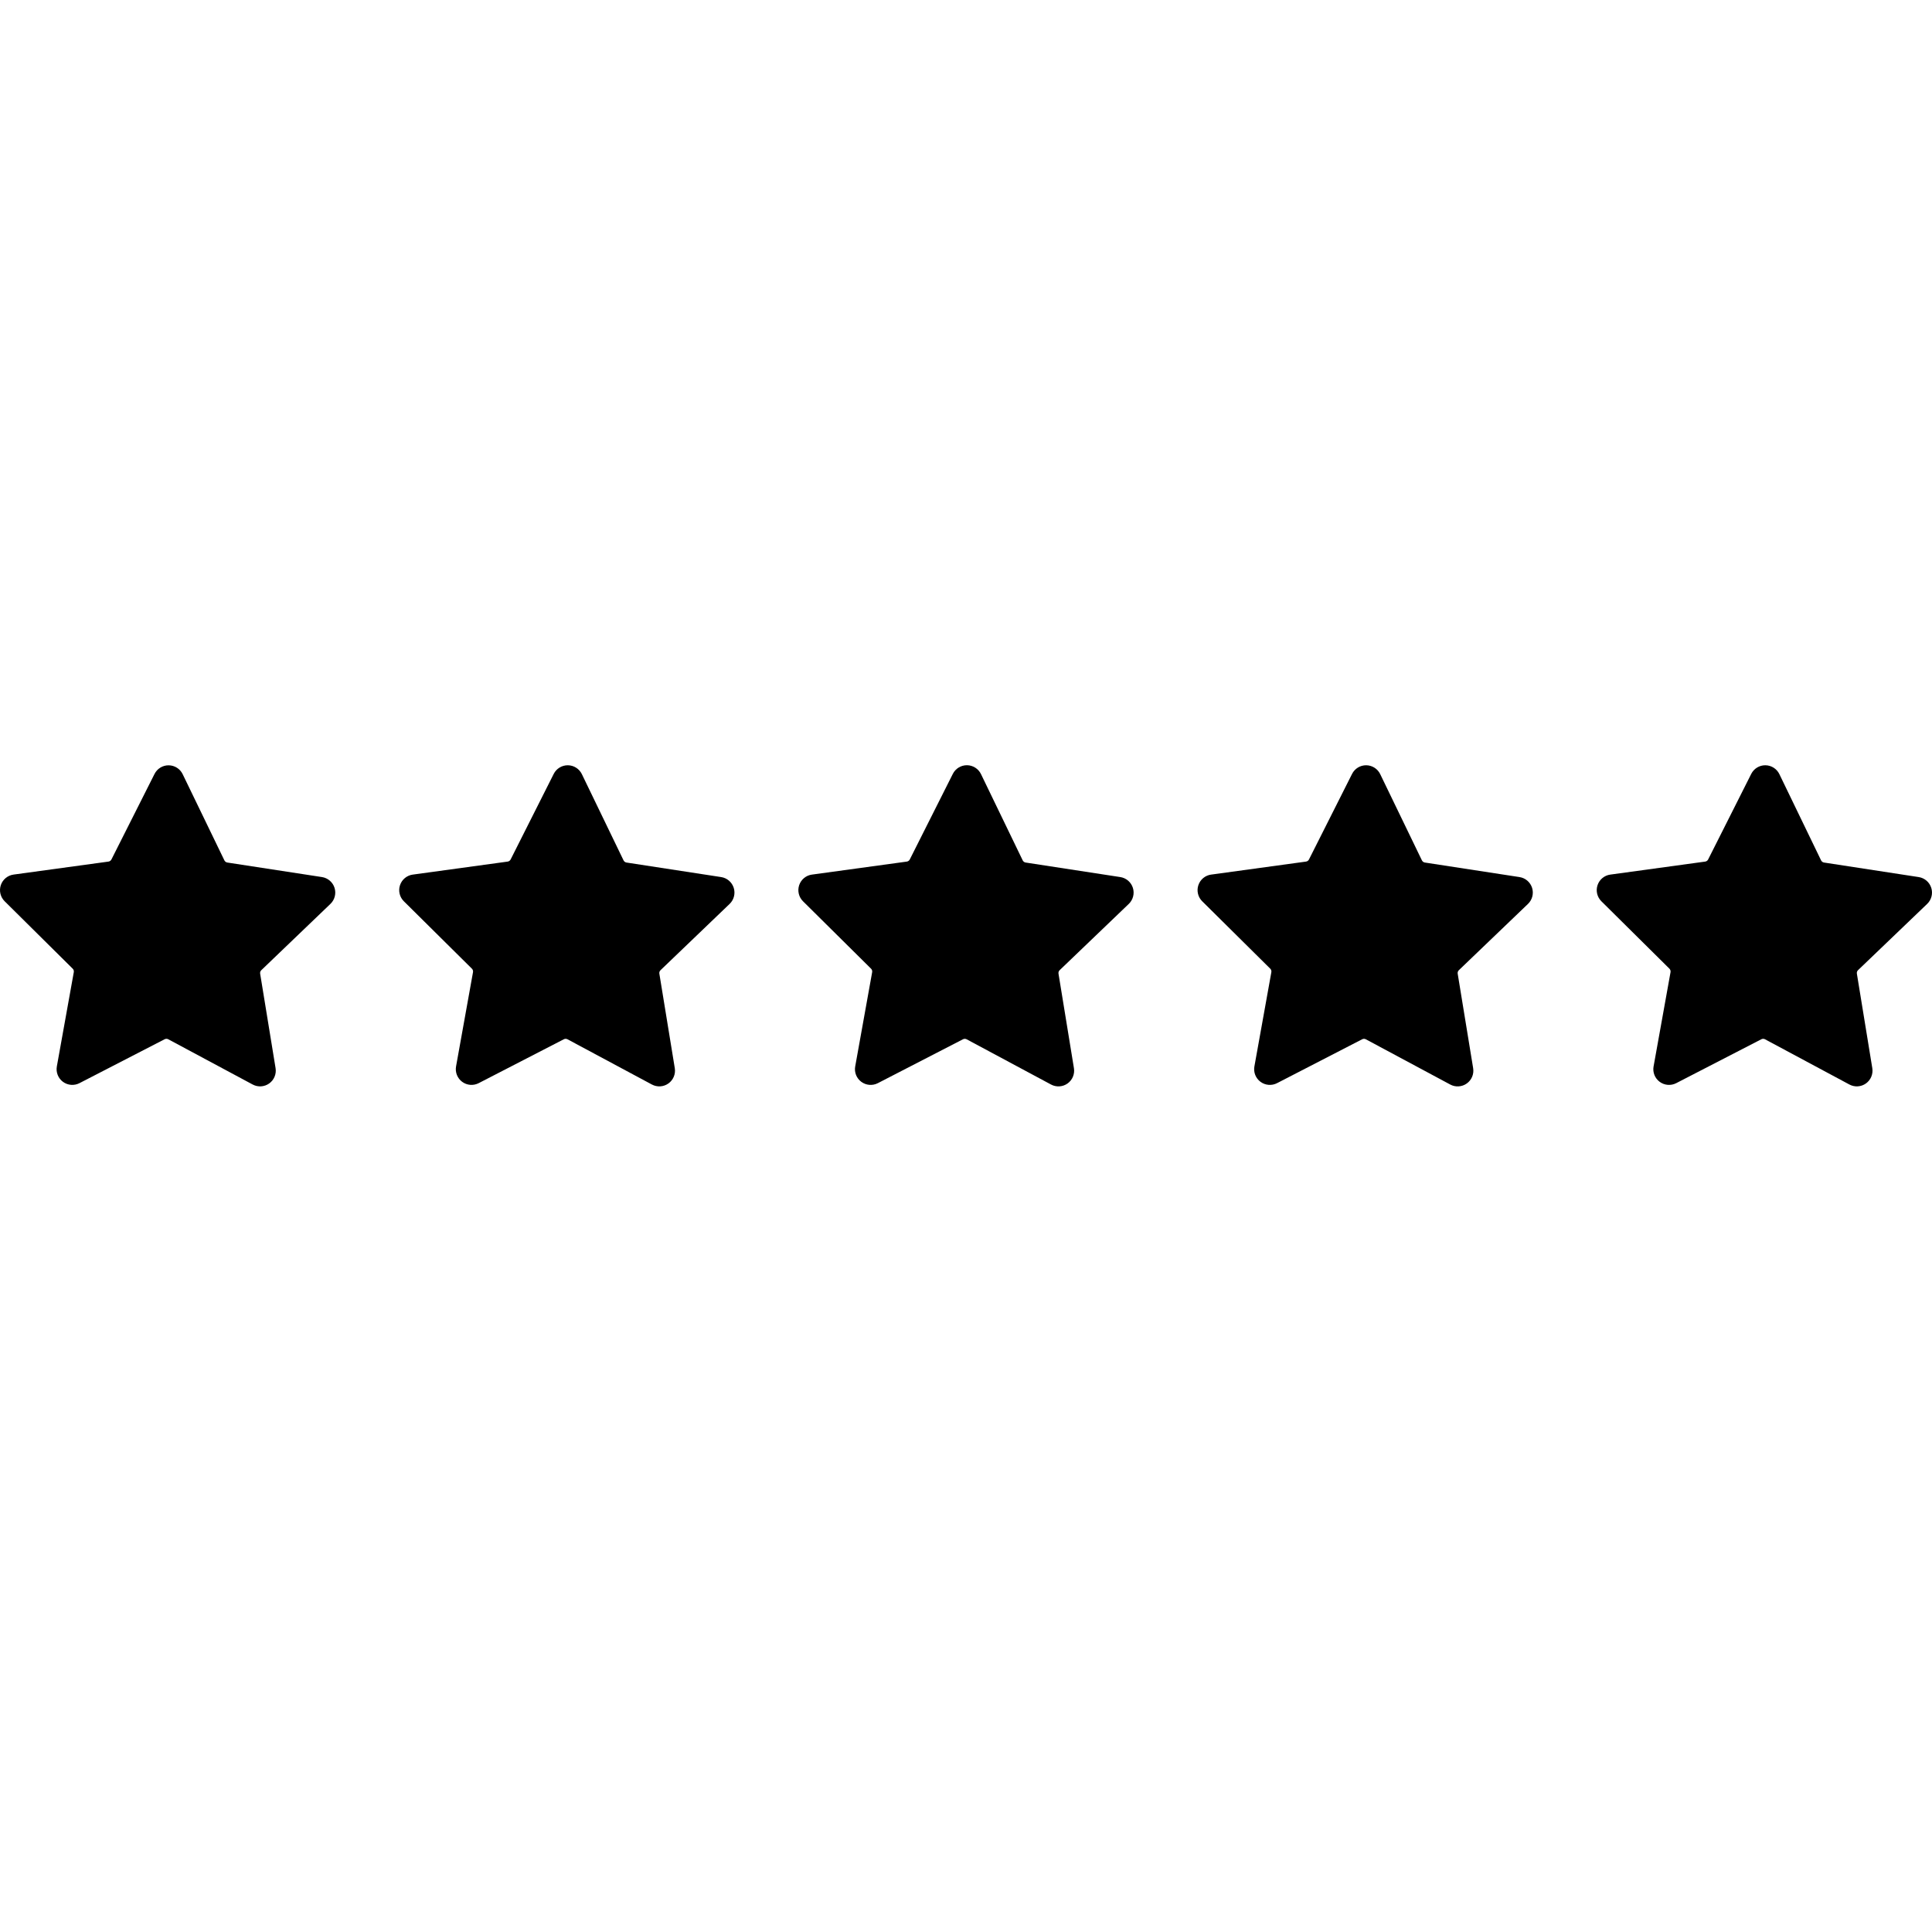 <?xml version="1.0" encoding="UTF-8"?>
<svg width="700pt" height="700pt" version="1.1" viewBox="0 0 700 700" xmlns="http://www.w3.org/2000/svg">
 <g>
  <path d="m119.72 327.5c1.562-1.496 2.141-3.75 1.492-5.812-0.648-2.059-2.414-3.578-4.547-3.91l-34.301-5.266c-0.465-0.074-0.863-0.367-1.066-0.789l-15.121-31.242c-0.945-1.941-2.906-3.176-5.066-3.195-2.156-0.016-4.137 1.188-5.113 3.113l-15.621 30.996c-0.211 0.418-0.613 0.707-1.078 0.773l-34.383 4.707c-2.144 0.293-3.938 1.781-4.621 3.832-0.684 2.055-0.145 4.316 1.395 5.84l24.652 24.426v-0.004c0.332 0.328 0.484 0.801 0.398 1.262l-6.141 34.156c-0.383 2.129 0.477 4.289 2.215 5.578 1.742 1.285 4.059 1.469 5.984 0.48l30.844-15.902c0.414-0.219 0.91-0.219 1.324 0l30.586 16.395c1.906 1.023 4.231 0.875 5.988-0.383 1.762-1.258 2.656-3.406 2.309-5.543l-5.59-34.238c-0.074-0.461 0.078-0.93 0.418-1.254z"/>
  <path d="m264.36 327.5c1.562-1.5 2.137-3.754 1.484-5.816s-2.418-3.578-4.555-3.906l-34.305-5.266c-0.461-0.074-0.859-0.367-1.062-0.789l-15.105-31.242c-0.945-1.949-2.91-3.191-5.074-3.211-2.164-0.016-4.148 1.195-5.121 3.129l-15.609 30.996c-0.211 0.418-0.613 0.707-1.078 0.773l-34.383 4.715 0.004-0.004c-2.144 0.293-3.938 1.777-4.625 3.832-0.684 2.051-0.145 4.316 1.395 5.836l24.656 24.426c0.332 0.328 0.48 0.801 0.398 1.258l-6.144 34.156c-0.379 2.129 0.48 4.289 2.219 5.578 1.738 1.285 4.059 1.469 5.981 0.48l30.848-15.902c0.414-0.219 0.906-0.219 1.32 0l30.586 16.395h0.004c1.906 1.023 4.227 0.875 5.988-0.383 1.762-1.258 2.656-3.406 2.305-5.543l-5.59-34.238c-0.078-0.461 0.082-0.93 0.418-1.254z"/>
  <path d="m408.98 327.5c1.562-1.5 2.137-3.754 1.484-5.816s-2.418-3.578-4.555-3.906l-34.301-5.266c-0.465-0.074-0.863-0.367-1.066-0.789l-15.105-31.242c-0.941-1.957-2.91-3.207-5.078-3.227-2.172-0.016-4.16 1.199-5.133 3.141l-15.594 31c-0.211 0.418-0.613 0.707-1.078 0.773l-34.383 4.715 0.004-0.004c-2.144 0.293-3.934 1.781-4.621 3.832-0.684 2.051-0.145 4.312 1.391 5.836l24.656 24.426c0.332 0.328 0.48 0.801 0.398 1.258l-6.141 34.156-0.004 0.004c-0.383 2.129 0.48 4.289 2.219 5.574s4.059 1.473 5.981 0.484l30.848-15.902c0.414-0.219 0.91-0.219 1.324 0l30.586 16.395c1.906 1.023 4.227 0.875 5.988-0.383 1.762-1.258 2.656-3.406 2.305-5.543l-5.59-34.25c-0.074-0.461 0.082-0.93 0.418-1.254z"/>
  <path d="m553.62 327.5c1.559-1.5 2.137-3.754 1.484-5.816-0.652-2.062-2.422-3.578-4.559-3.906l-34.293-5.266c-0.461-0.074-0.859-0.367-1.066-0.789l-15.113-31.242c-0.941-1.949-2.906-3.191-5.07-3.211s-4.148 1.195-5.121 3.125l-15.613 31c-0.207 0.418-0.609 0.707-1.074 0.773l-34.383 4.715v-0.004c-2.144 0.293-3.934 1.777-4.621 3.832-0.684 2.051-0.145 4.316 1.395 5.836l24.656 24.426h-0.004c0.332 0.328 0.48 0.801 0.398 1.258l-6.141 34.156-0.004 0.004c-0.379 2.129 0.48 4.289 2.223 5.574 1.738 1.285 4.059 1.473 5.981 0.484l30.844-15.902c0.414-0.219 0.91-0.219 1.324 0l30.586 16.395c1.906 1.027 4.231 0.883 5.992-0.375 1.766-1.254 2.66-3.406 2.312-5.543l-5.602-34.25c-0.074-0.461 0.082-0.93 0.422-1.254z"/>
  <path d="m698.25 327.5c1.562-1.5 2.137-3.754 1.484-5.816s-2.418-3.578-4.555-3.906l-34.305-5.266c-0.461-0.074-0.859-0.367-1.062-0.789l-15.113-31.242c-0.941-1.949-2.906-3.191-5.07-3.211-2.164-0.02-4.148 1.195-5.121 3.125l-15.613 31c-0.207 0.418-0.609 0.707-1.074 0.773l-34.383 4.715v-0.004c-2.141 0.293-3.934 1.781-4.617 3.832-0.688 2.051-0.148 4.312 1.391 5.836l24.656 24.426h-0.004c0.332 0.328 0.48 0.801 0.402 1.258l-6.141 34.156-0.004 0.004c-0.383 2.129 0.477 4.289 2.219 5.574 1.738 1.285 4.059 1.473 5.981 0.484l30.848-15.906c0.414-0.219 0.906-0.219 1.32 0l30.586 16.395c1.906 1.023 4.231 0.875 5.992-0.383 1.758-1.258 2.652-3.406 2.305-5.543l-5.59-34.25c-0.074-0.461 0.082-0.93 0.418-1.254z"/>
 </g>
</svg>

